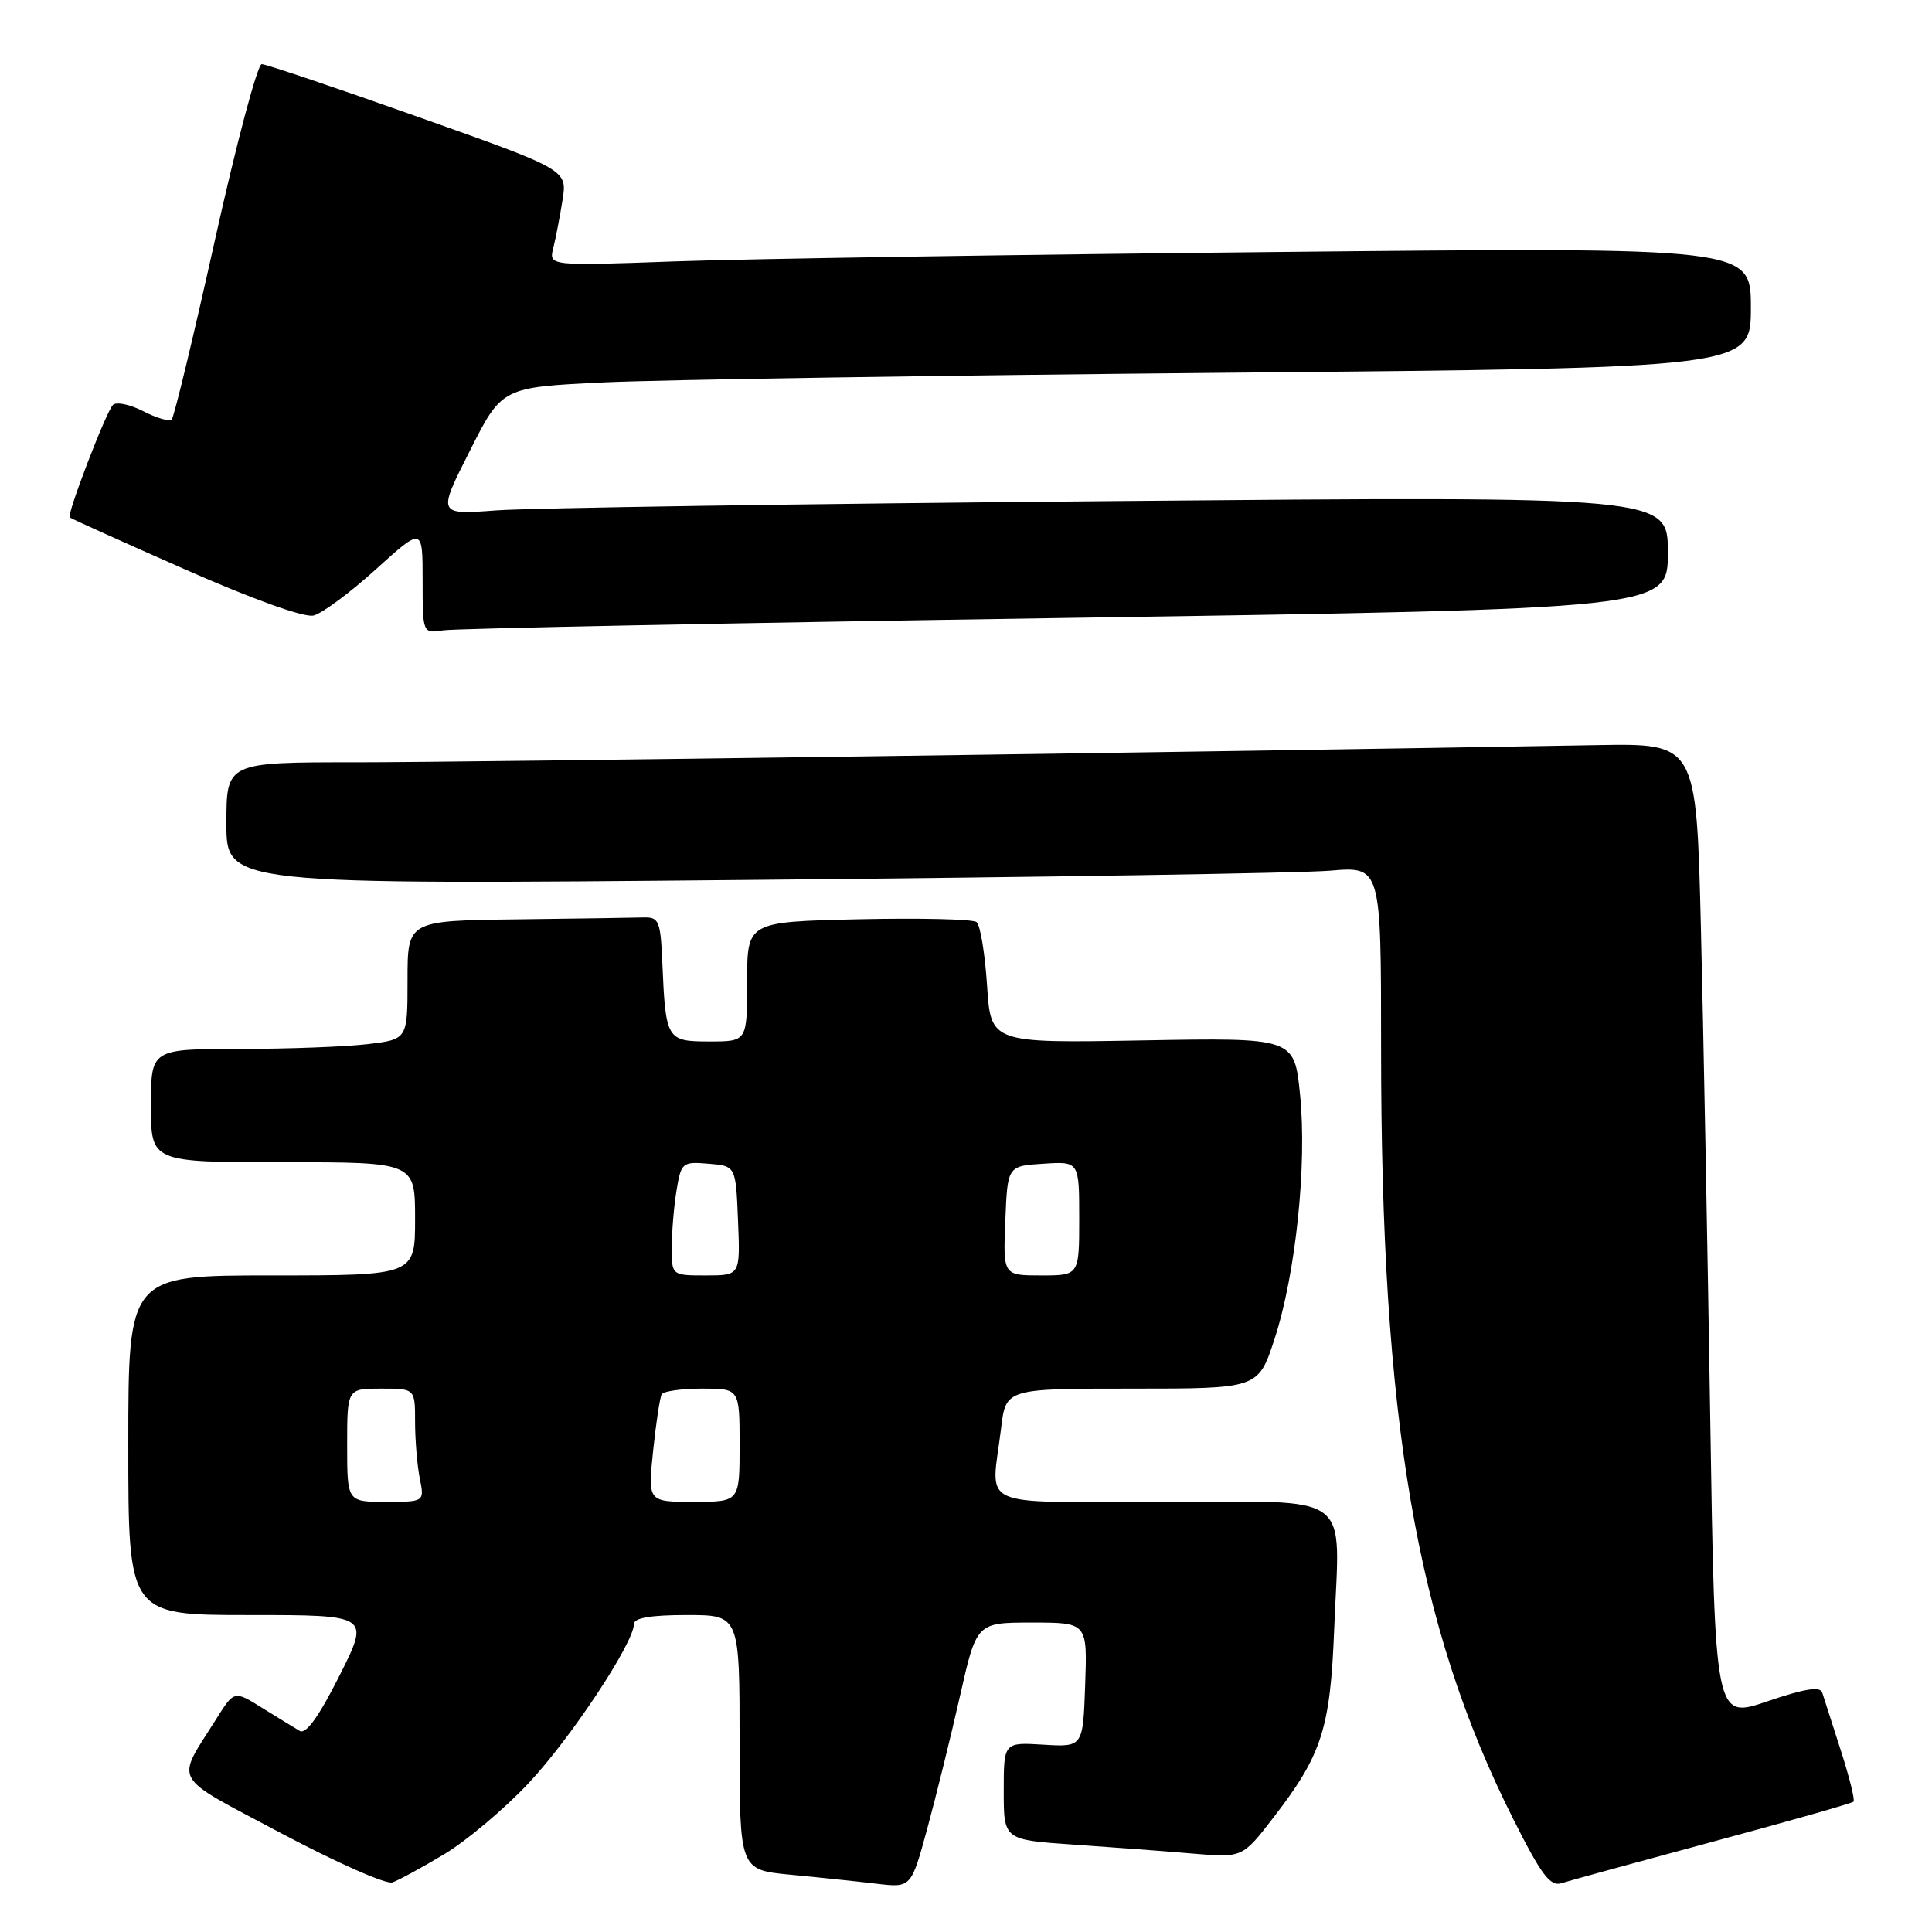<?xml version="1.0" encoding="UTF-8" standalone="no"?>
<!DOCTYPE svg PUBLIC "-//W3C//DTD SVG 1.1//EN" "http://www.w3.org/Graphics/SVG/1.1/DTD/svg11.dtd" >
<svg xmlns="http://www.w3.org/2000/svg" xmlns:xlink="http://www.w3.org/1999/xlink" version="1.1" viewBox="0 0 256 256">
 <g >
 <path fill="currentColor"
d=" M 58.85 245.70 C 61.79 243.94 66.83 239.70 70.04 236.28 C 75.64 230.32 84.00 217.68 84.00 215.19 C 84.00 214.38 86.25 214.00 91.00 214.00 C 98.00 214.00 98.00 214.00 98.00 230.88 C 98.00 247.77 98.00 247.77 104.75 248.41 C 108.46 248.76 113.58 249.30 116.11 249.60 C 120.73 250.15 120.73 250.15 122.86 242.33 C 124.03 238.02 125.99 230.11 127.20 224.75 C 129.40 215.00 129.40 215.00 136.74 215.00 C 144.08 215.00 144.08 215.00 143.79 223.25 C 143.50 231.50 143.50 231.50 138.25 231.18 C 133.00 230.86 133.00 230.86 133.00 237.32 C 133.00 243.79 133.00 243.79 142.25 244.42 C 147.34 244.77 154.45 245.30 158.06 245.61 C 164.63 246.17 164.63 246.17 168.78 240.78 C 175.16 232.51 176.27 229.06 176.79 215.80 C 177.51 197.32 179.79 199.00 153.98 199.00 C 128.93 199.00 131.34 200.10 132.65 189.25 C 133.28 184.00 133.28 184.00 150.00 184.00 C 166.72 184.00 166.72 184.00 168.86 177.49 C 171.69 168.86 173.21 154.33 172.26 145.00 C 171.50 137.50 171.50 137.50 151.39 137.86 C 131.28 138.22 131.28 138.22 130.79 130.56 C 130.51 126.34 129.89 122.57 129.40 122.18 C 128.90 121.79 121.86 121.63 113.75 121.81 C 99.00 122.15 99.00 122.15 99.00 130.07 C 99.00 138.00 99.00 138.00 94.02 138.00 C 88.32 138.00 88.20 137.79 87.76 127.50 C 87.52 122.00 87.31 121.51 85.25 121.57 C 84.01 121.61 76.47 121.72 68.50 121.82 C 54.00 122.00 54.00 122.00 54.00 129.86 C 54.00 137.72 54.00 137.72 48.75 138.35 C 45.86 138.70 38.21 138.99 31.75 138.99 C 20.00 139.00 20.00 139.00 20.00 146.50 C 20.00 154.00 20.00 154.00 37.50 154.00 C 55.00 154.00 55.00 154.00 55.00 161.50 C 55.00 169.00 55.00 169.00 36.00 169.00 C 17.00 169.00 17.00 169.00 17.00 191.50 C 17.00 214.00 17.00 214.00 33.01 214.00 C 49.02 214.00 49.02 214.00 44.98 222.04 C 42.26 227.45 40.54 229.84 39.72 229.36 C 39.05 228.96 36.82 227.60 34.76 226.32 C 31.03 223.99 31.03 223.99 28.67 227.75 C 23.24 236.40 22.47 235.04 37.25 242.91 C 44.54 246.78 51.17 249.72 52.00 249.43 C 52.83 249.14 55.91 247.46 58.85 245.70 Z  M 226.98 244.03 C 237.01 241.33 245.39 238.95 245.60 238.73 C 245.81 238.52 245.05 235.46 243.91 231.92 C 242.77 228.39 241.67 224.96 241.46 224.29 C 241.20 223.42 239.18 223.74 234.17 225.44 C 227.24 227.80 227.24 227.80 226.61 187.65 C 226.27 165.57 225.71 136.47 225.38 123.00 C 224.78 98.50 224.78 98.50 211.64 98.73 C 159.03 99.66 61.46 101.01 47.25 101.01 C 30.00 101.00 30.00 101.00 30.00 109.12 C 30.00 117.24 30.00 117.24 99.75 116.59 C 138.11 116.24 172.54 115.69 176.25 115.37 C 183.00 114.80 183.00 114.80 183.00 138.84 C 183.00 188.26 187.65 215.40 200.47 240.95 C 204.25 248.47 205.41 250.01 206.91 249.53 C 207.92 249.21 216.96 246.73 226.98 244.03 Z  M 141.25 81.88 C 221.00 80.67 221.00 80.67 221.00 73.21 C 221.00 65.75 221.00 65.75 147.25 66.40 C 106.69 66.75 70.01 67.31 65.74 67.63 C 57.97 68.21 57.97 68.21 62.24 59.77 C 66.50 51.32 66.50 51.32 80.00 50.67 C 87.42 50.32 124.66 49.74 162.75 49.39 C 232.00 48.76 232.00 48.76 232.00 40.76 C 232.00 32.76 232.00 32.76 169.25 33.39 C 134.74 33.74 98.90 34.30 89.61 34.63 C 72.72 35.24 72.72 35.24 73.31 32.87 C 73.64 31.57 74.19 28.70 74.54 26.50 C 75.17 22.50 75.17 22.50 55.43 15.50 C 44.58 11.65 35.24 8.50 34.68 8.50 C 34.12 8.50 31.33 18.97 28.49 31.76 C 25.65 44.55 23.07 55.27 22.75 55.58 C 22.44 55.89 20.74 55.40 18.98 54.49 C 17.21 53.58 15.40 53.21 14.96 53.66 C 14.04 54.61 8.83 68.17 9.24 68.56 C 9.38 68.70 16.25 71.80 24.50 75.44 C 33.47 79.40 40.32 81.86 41.54 81.56 C 42.67 81.29 46.38 78.54 49.79 75.45 C 56.00 69.83 56.00 69.83 56.00 76.89 C 56.00 83.95 56.00 83.95 58.75 83.52 C 60.26 83.28 97.39 82.54 141.25 81.88 Z  M 46.00 191.50 C 46.00 184.00 46.00 184.00 50.50 184.00 C 55.00 184.00 55.00 184.00 55.00 188.38 C 55.00 190.78 55.28 194.16 55.62 195.88 C 56.25 199.00 56.25 199.00 51.12 199.00 C 46.00 199.00 46.00 199.00 46.00 191.50 Z  M 86.54 192.25 C 86.93 188.54 87.44 185.16 87.68 184.75 C 87.92 184.34 90.34 184.00 93.06 184.00 C 98.00 184.00 98.00 184.00 98.00 191.50 C 98.00 199.00 98.00 199.00 91.92 199.00 C 85.84 199.00 85.84 199.00 86.54 192.25 Z  M 89.01 165.25 C 89.02 163.19 89.30 159.79 89.65 157.70 C 90.26 154.04 90.41 153.91 93.89 154.20 C 97.50 154.50 97.50 154.50 97.79 161.75 C 98.09 169.00 98.09 169.00 93.54 169.00 C 89.00 169.00 89.00 169.00 89.01 165.25 Z  M 133.21 161.75 C 133.50 154.50 133.50 154.50 138.25 154.20 C 143.00 153.89 143.00 153.89 143.00 161.45 C 143.00 169.00 143.00 169.00 137.96 169.00 C 132.91 169.00 132.91 169.00 133.21 161.75 Z "/>
</g>
</svg>